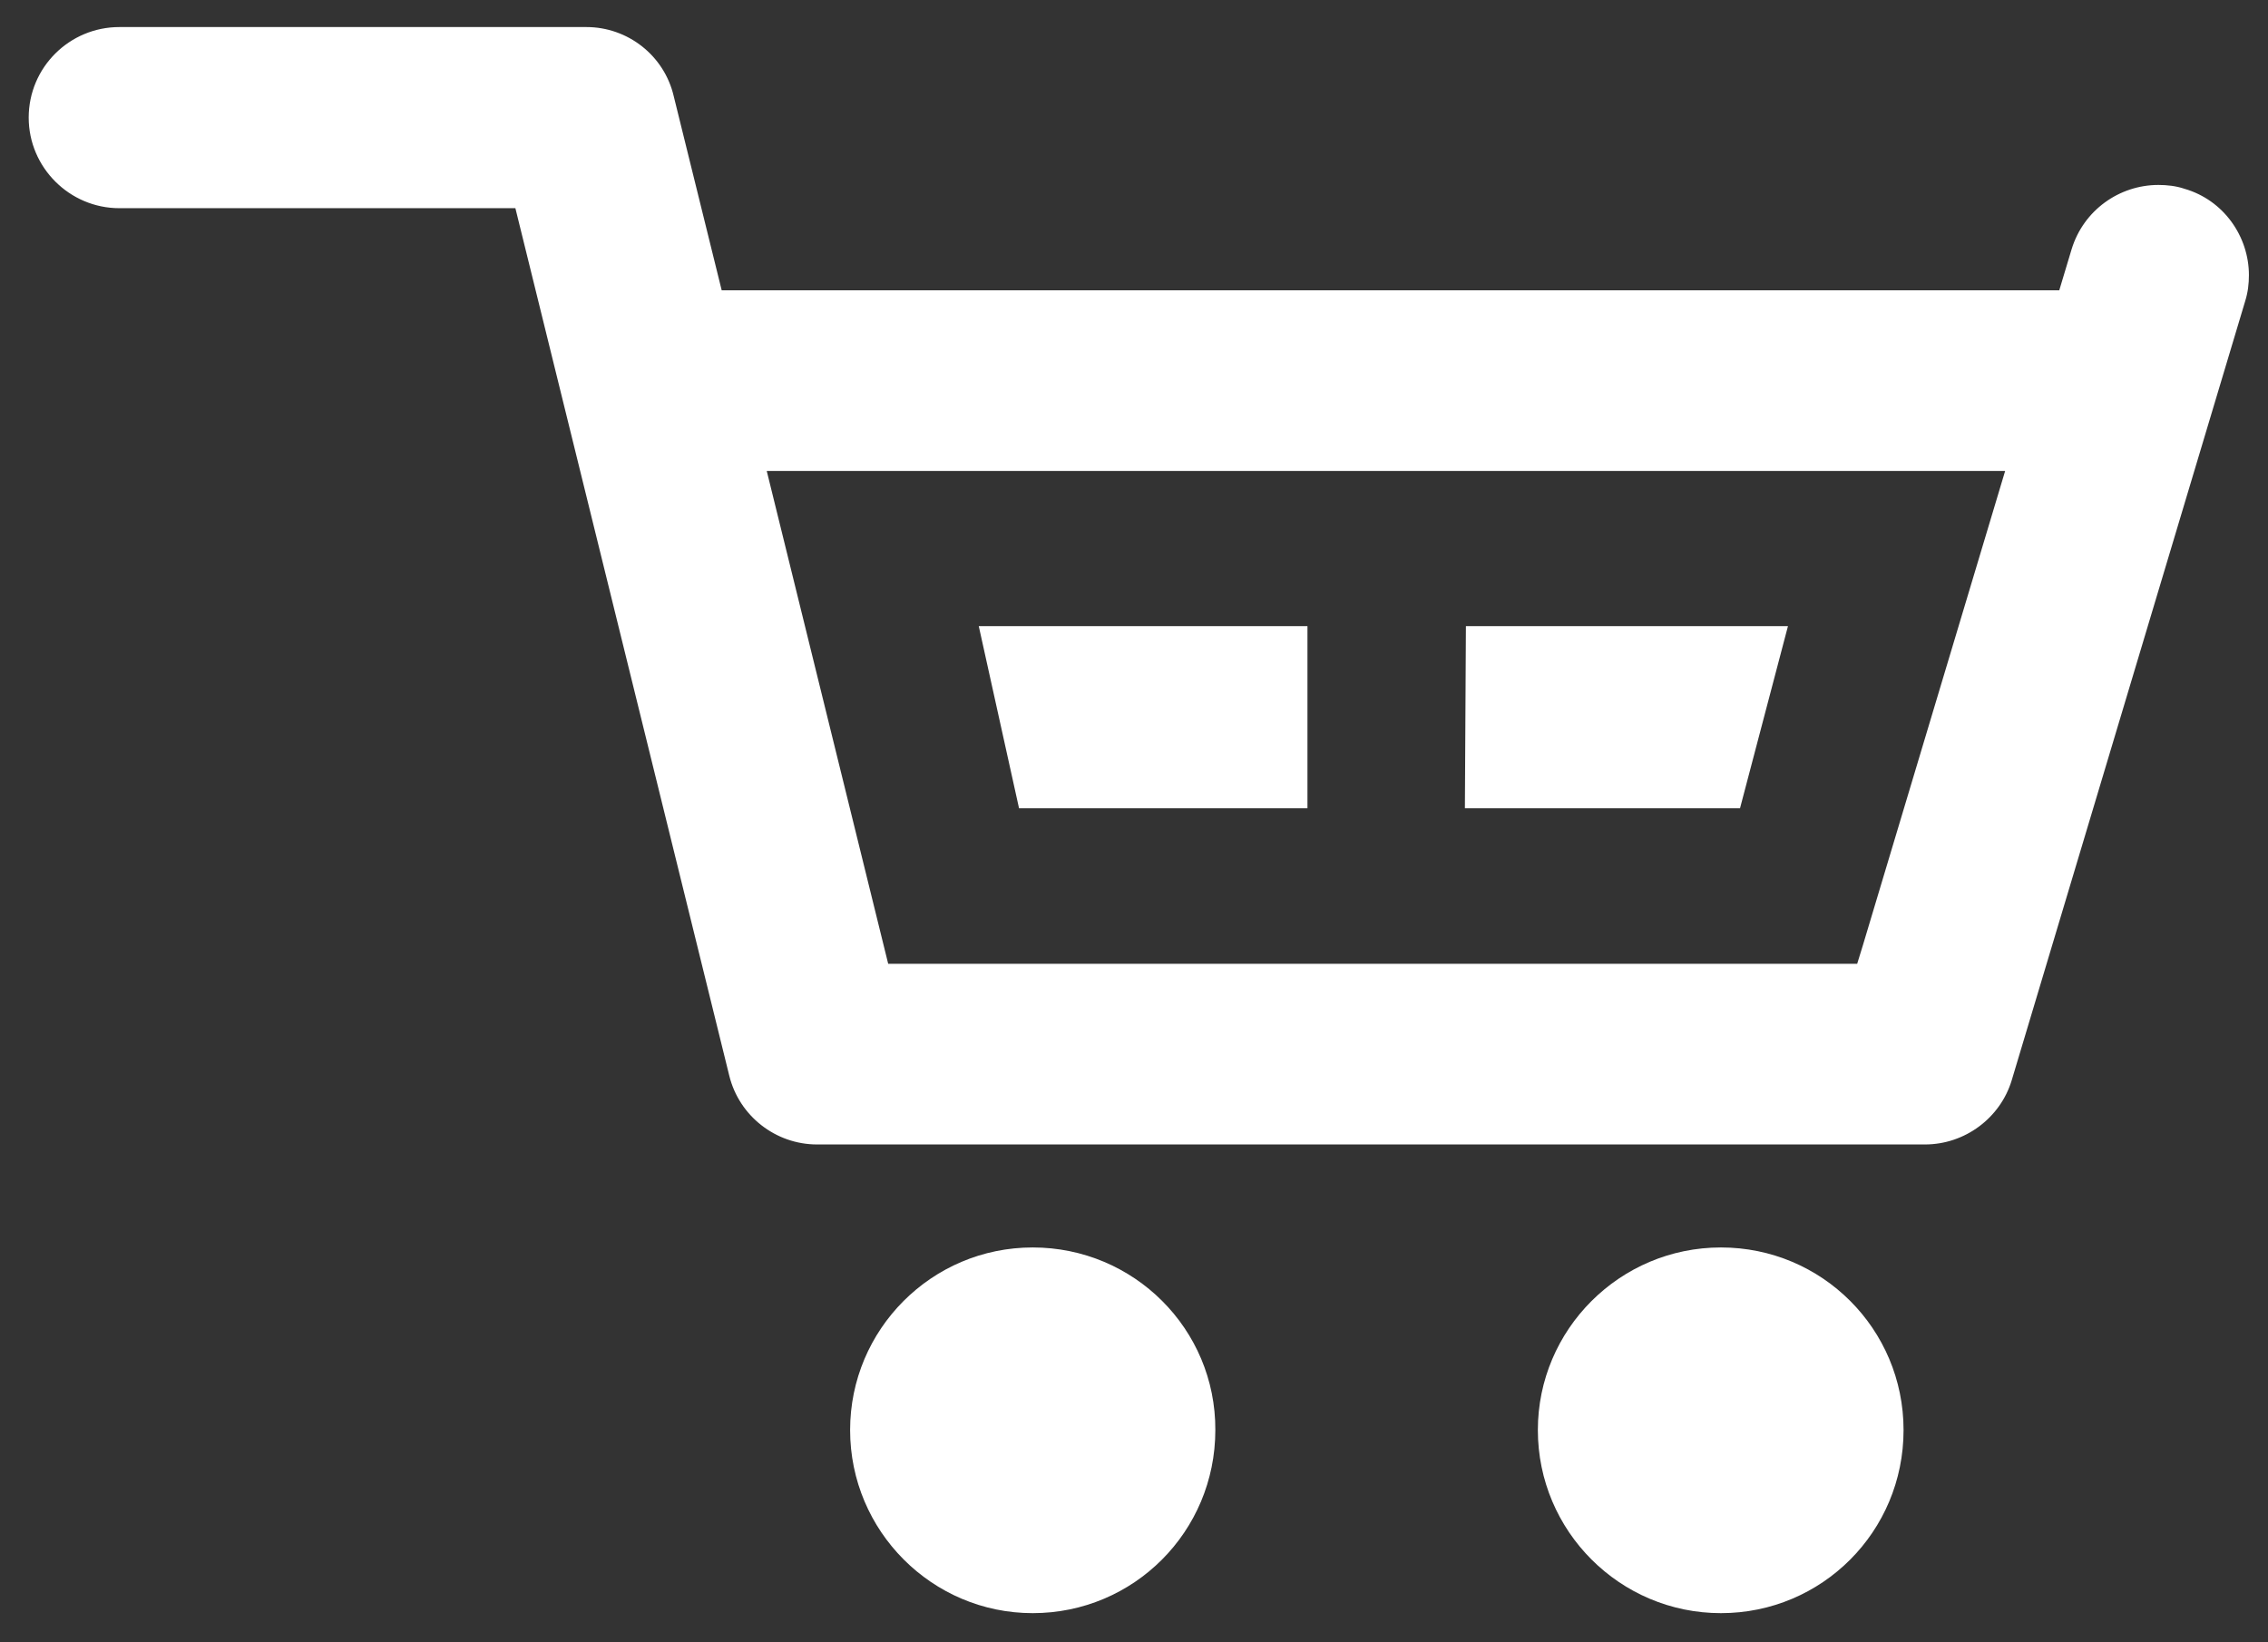 <svg width="29" height="21" viewBox="0 0 29 21" fill="none" xmlns="http://www.w3.org/2000/svg">
<rect x="0" y="0" width="29" height="21" fill="#333333" stroke="none"/>
<path d="M12.515 8.006L13.03 10.335H16.718V8.006H12.515Z" fill="white"/>
<path d="M18.744 8.006L18.731 10.335H22.249L22.862 8.006H18.744Z" fill="white"/>
<path d="M13.205 15.951C11.913 15.951 10.87 17 10.87 18.286C10.87 19.578 11.919 20.627 13.205 20.627C14.497 20.627 15.54 19.584 15.54 18.286C15.546 16.994 14.497 15.951 13.205 15.951Z" fill="white"/>
<path d="M22.005 15.951C20.713 15.951 19.664 17 19.664 18.286C19.664 19.578 20.713 20.627 22.005 20.627C23.297 20.627 24.34 19.584 24.34 18.286C24.34 16.994 23.297 15.951 22.005 15.951Z" fill="white"/>
<path d="M27.932 2.414C27.823 2.377 27.707 2.365 27.598 2.365C27.101 2.365 26.64 2.687 26.488 3.19L26.331 3.712H9.228L8.615 1.231C8.494 0.71 8.027 0.346 7.499 0.346H1.526C0.889 0.346 0.367 0.861 0.367 1.504C0.367 2.141 0.889 2.662 1.526 2.662H6.59L9.325 13.755C9.452 14.271 9.919 14.634 10.447 14.634H24.614C25.124 14.634 25.579 14.295 25.724 13.81L28.708 3.851C28.744 3.736 28.756 3.627 28.756 3.518C28.756 3.026 28.435 2.559 27.932 2.414ZM23.82 12.087L23.747 12.324H11.357L9.804 6.022H25.639L23.82 12.087Z" fill="white"/>
</svg>
